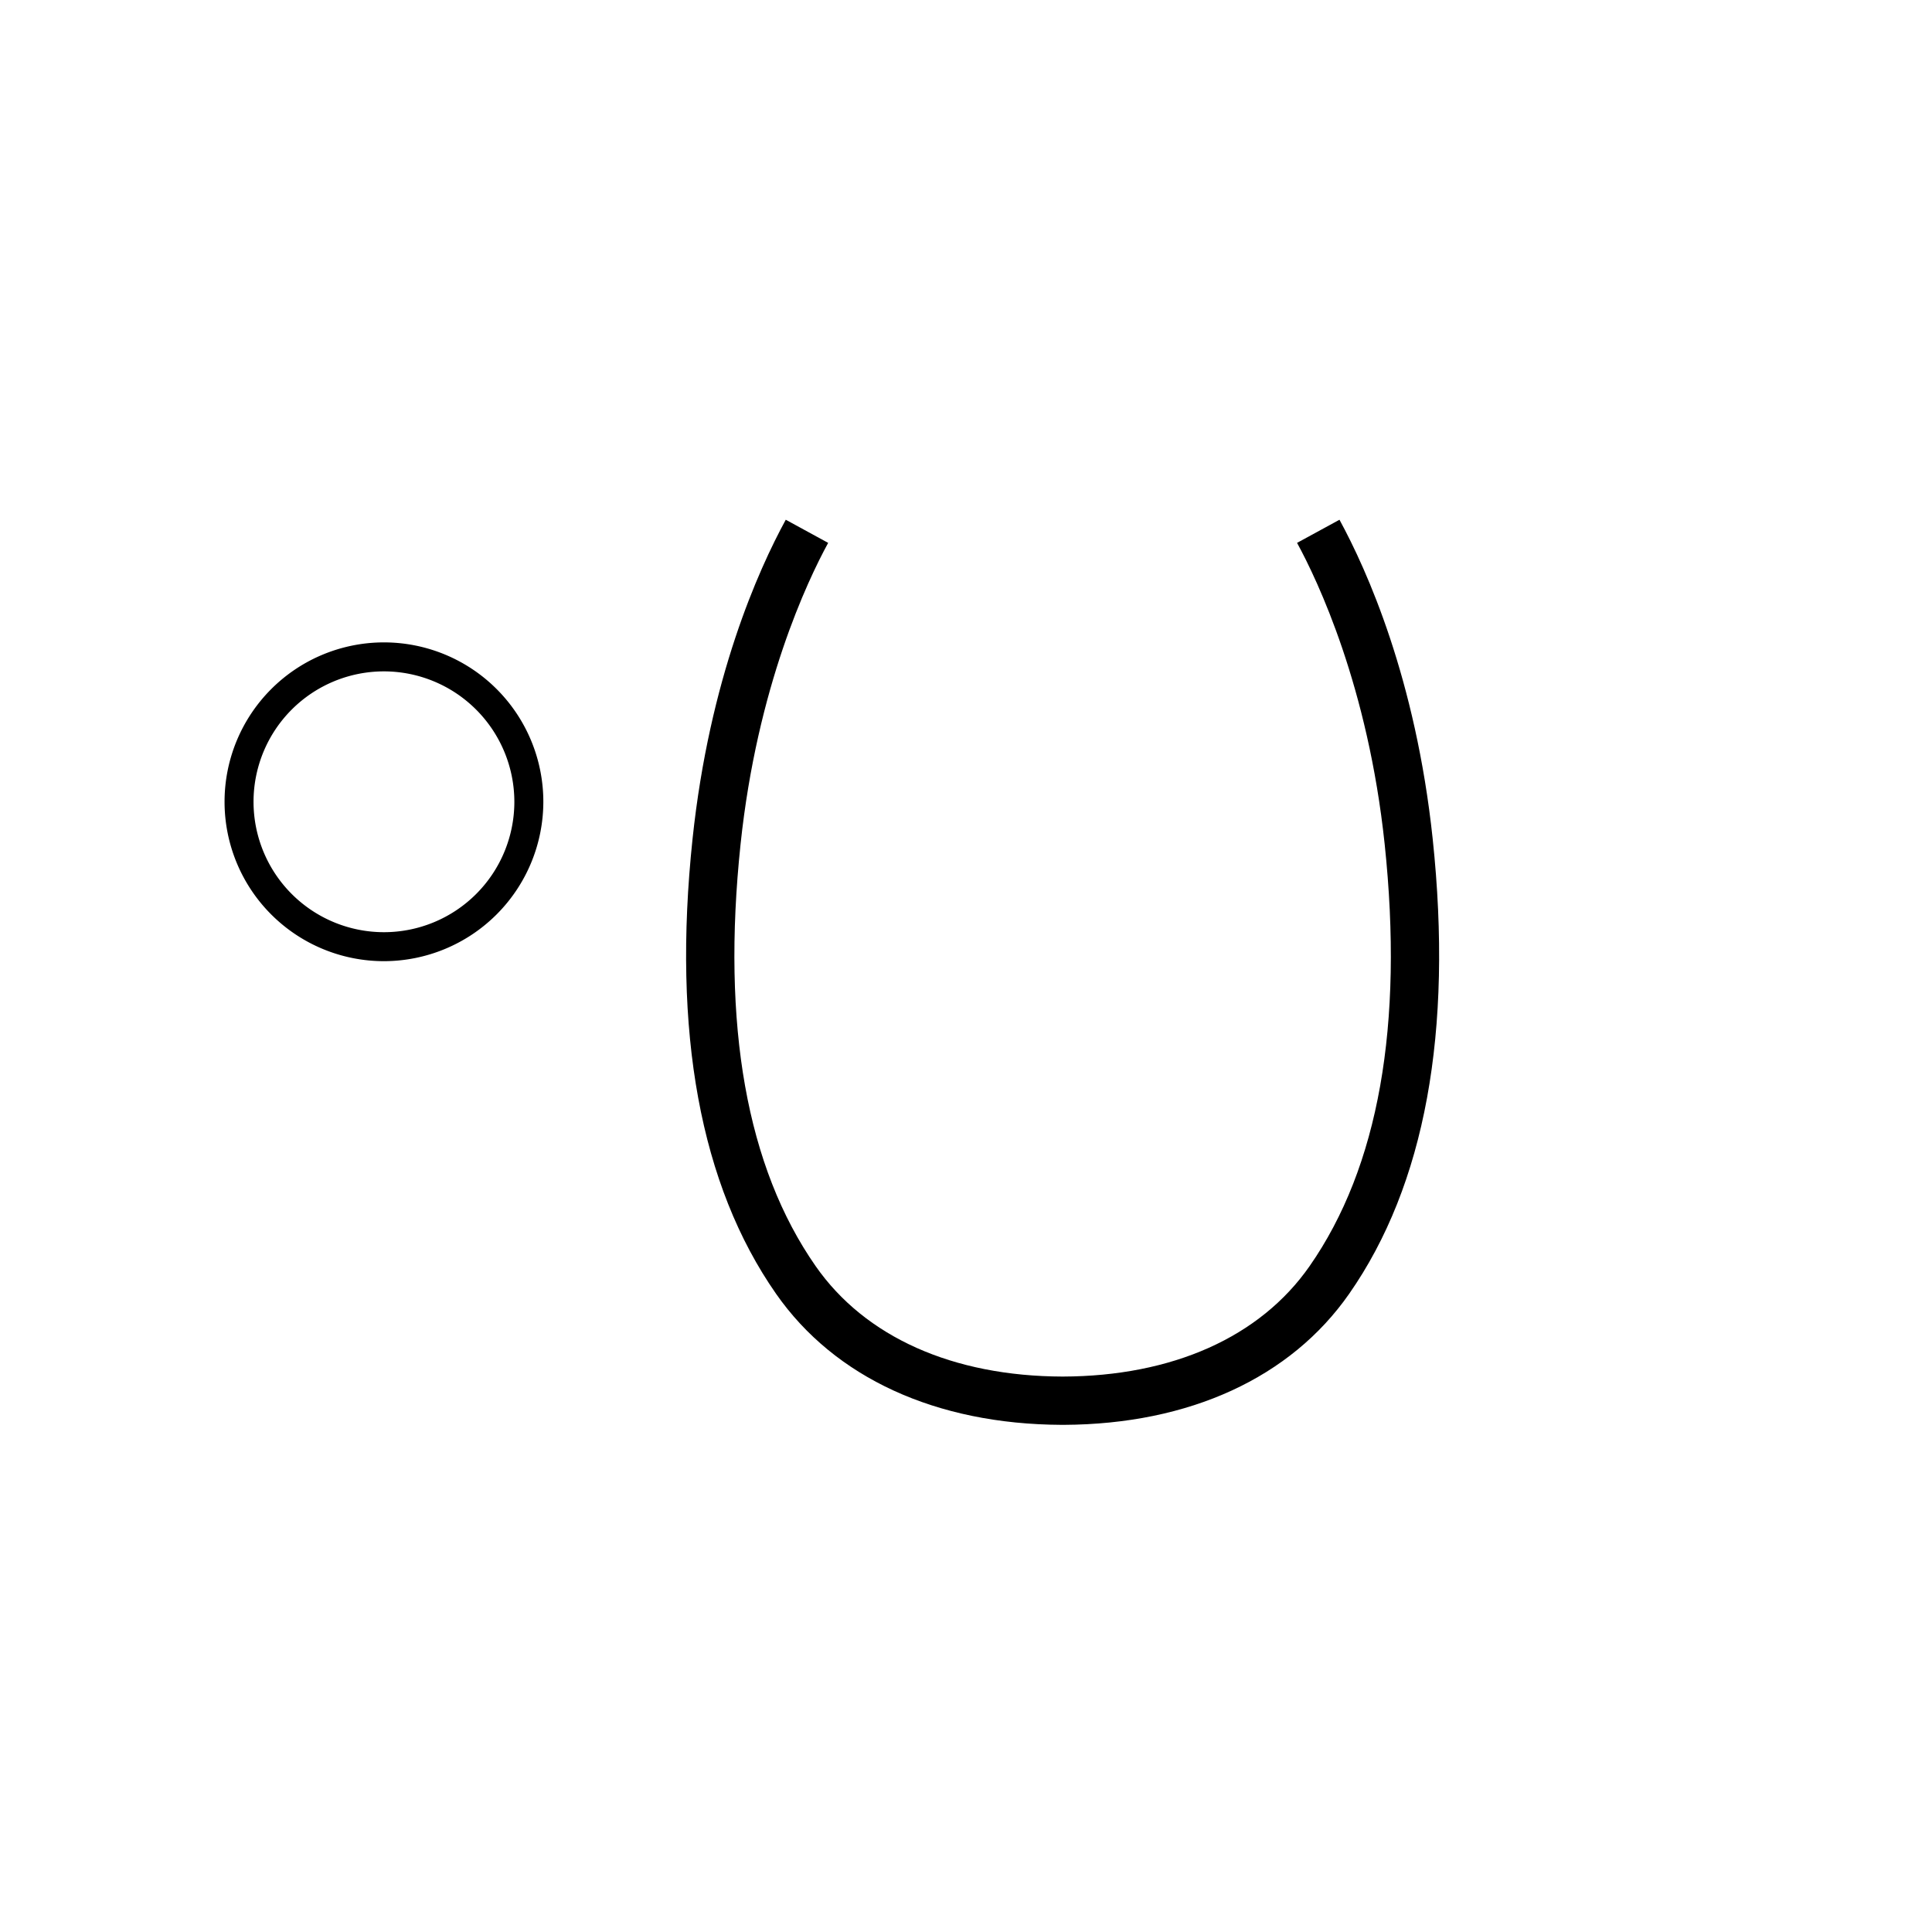<svg xmlns="http://www.w3.org/2000/svg" viewBox="0 0 200 200"><title>y</title><path d="M110.134,147.5l-.262-.001c-12.989-.063-23.471-4.876-29.536-13.568-7.848-11.251-10.756-27.096-8.644-47.093,1.756-16.579,6.8-27.814,9.65-33.035l4.389,2.396c-2.151,3.94-7.34,14.865-9.066,31.166-1.982,18.766.632,33.472,7.771,43.706,5.123,7.343,14.2,11.399,25.566,11.431,11.371-.031,20.447-4.088,25.565-11.43,7.14-10.242,9.755-24.947,7.771-43.708-1.725-16.282-6.915-27.219-9.067-31.166l4.391-2.394c2.851,5.229,7.895,16.474,9.649,33.034,2.113,19.991-.795,35.835-8.643,47.093-6.059,8.692-16.541,13.506-29.536,13.569Z"/><path d="M39.746,99.5a16.5,16.5,0,1,1,16.5-16.5A16.519,16.519,0,0,1,39.746,99.5Zm0-30a13.5,13.5,0,1,0,13.5,13.5A13.515,13.515,0,0,0,39.746,69.5Z"/></svg>